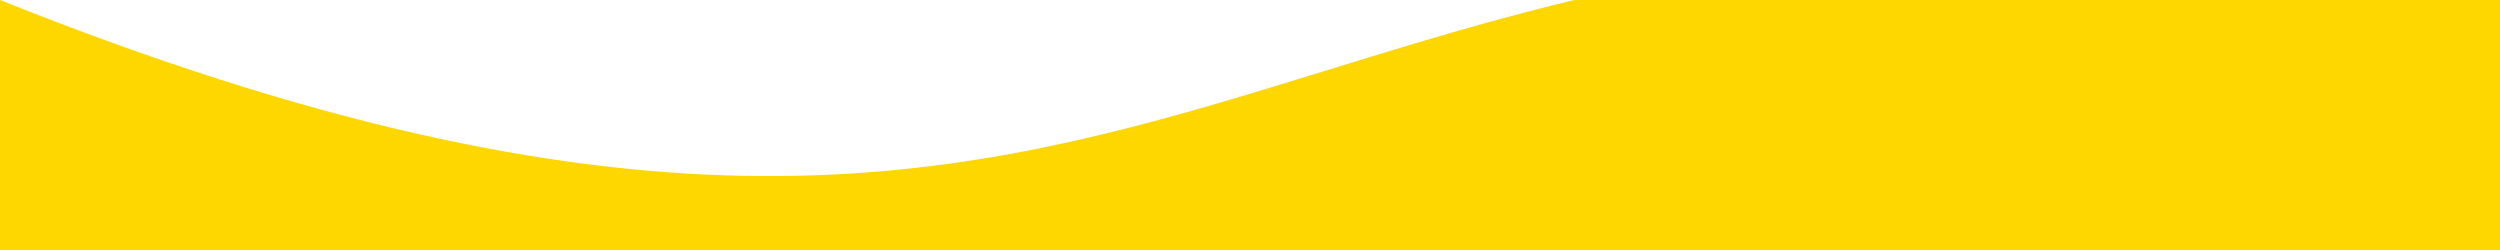 <!-- Save this as header-footer-border.svg -->
<svg xmlns="http://www.w3.org/2000/svg" viewBox="0 0 100 10" preserveAspectRatio="none">
  <path fill="#FFD700" d="M0,0 C50,20 50,-10 100,0 L100,10 L0,10 Z" />
</svg>
